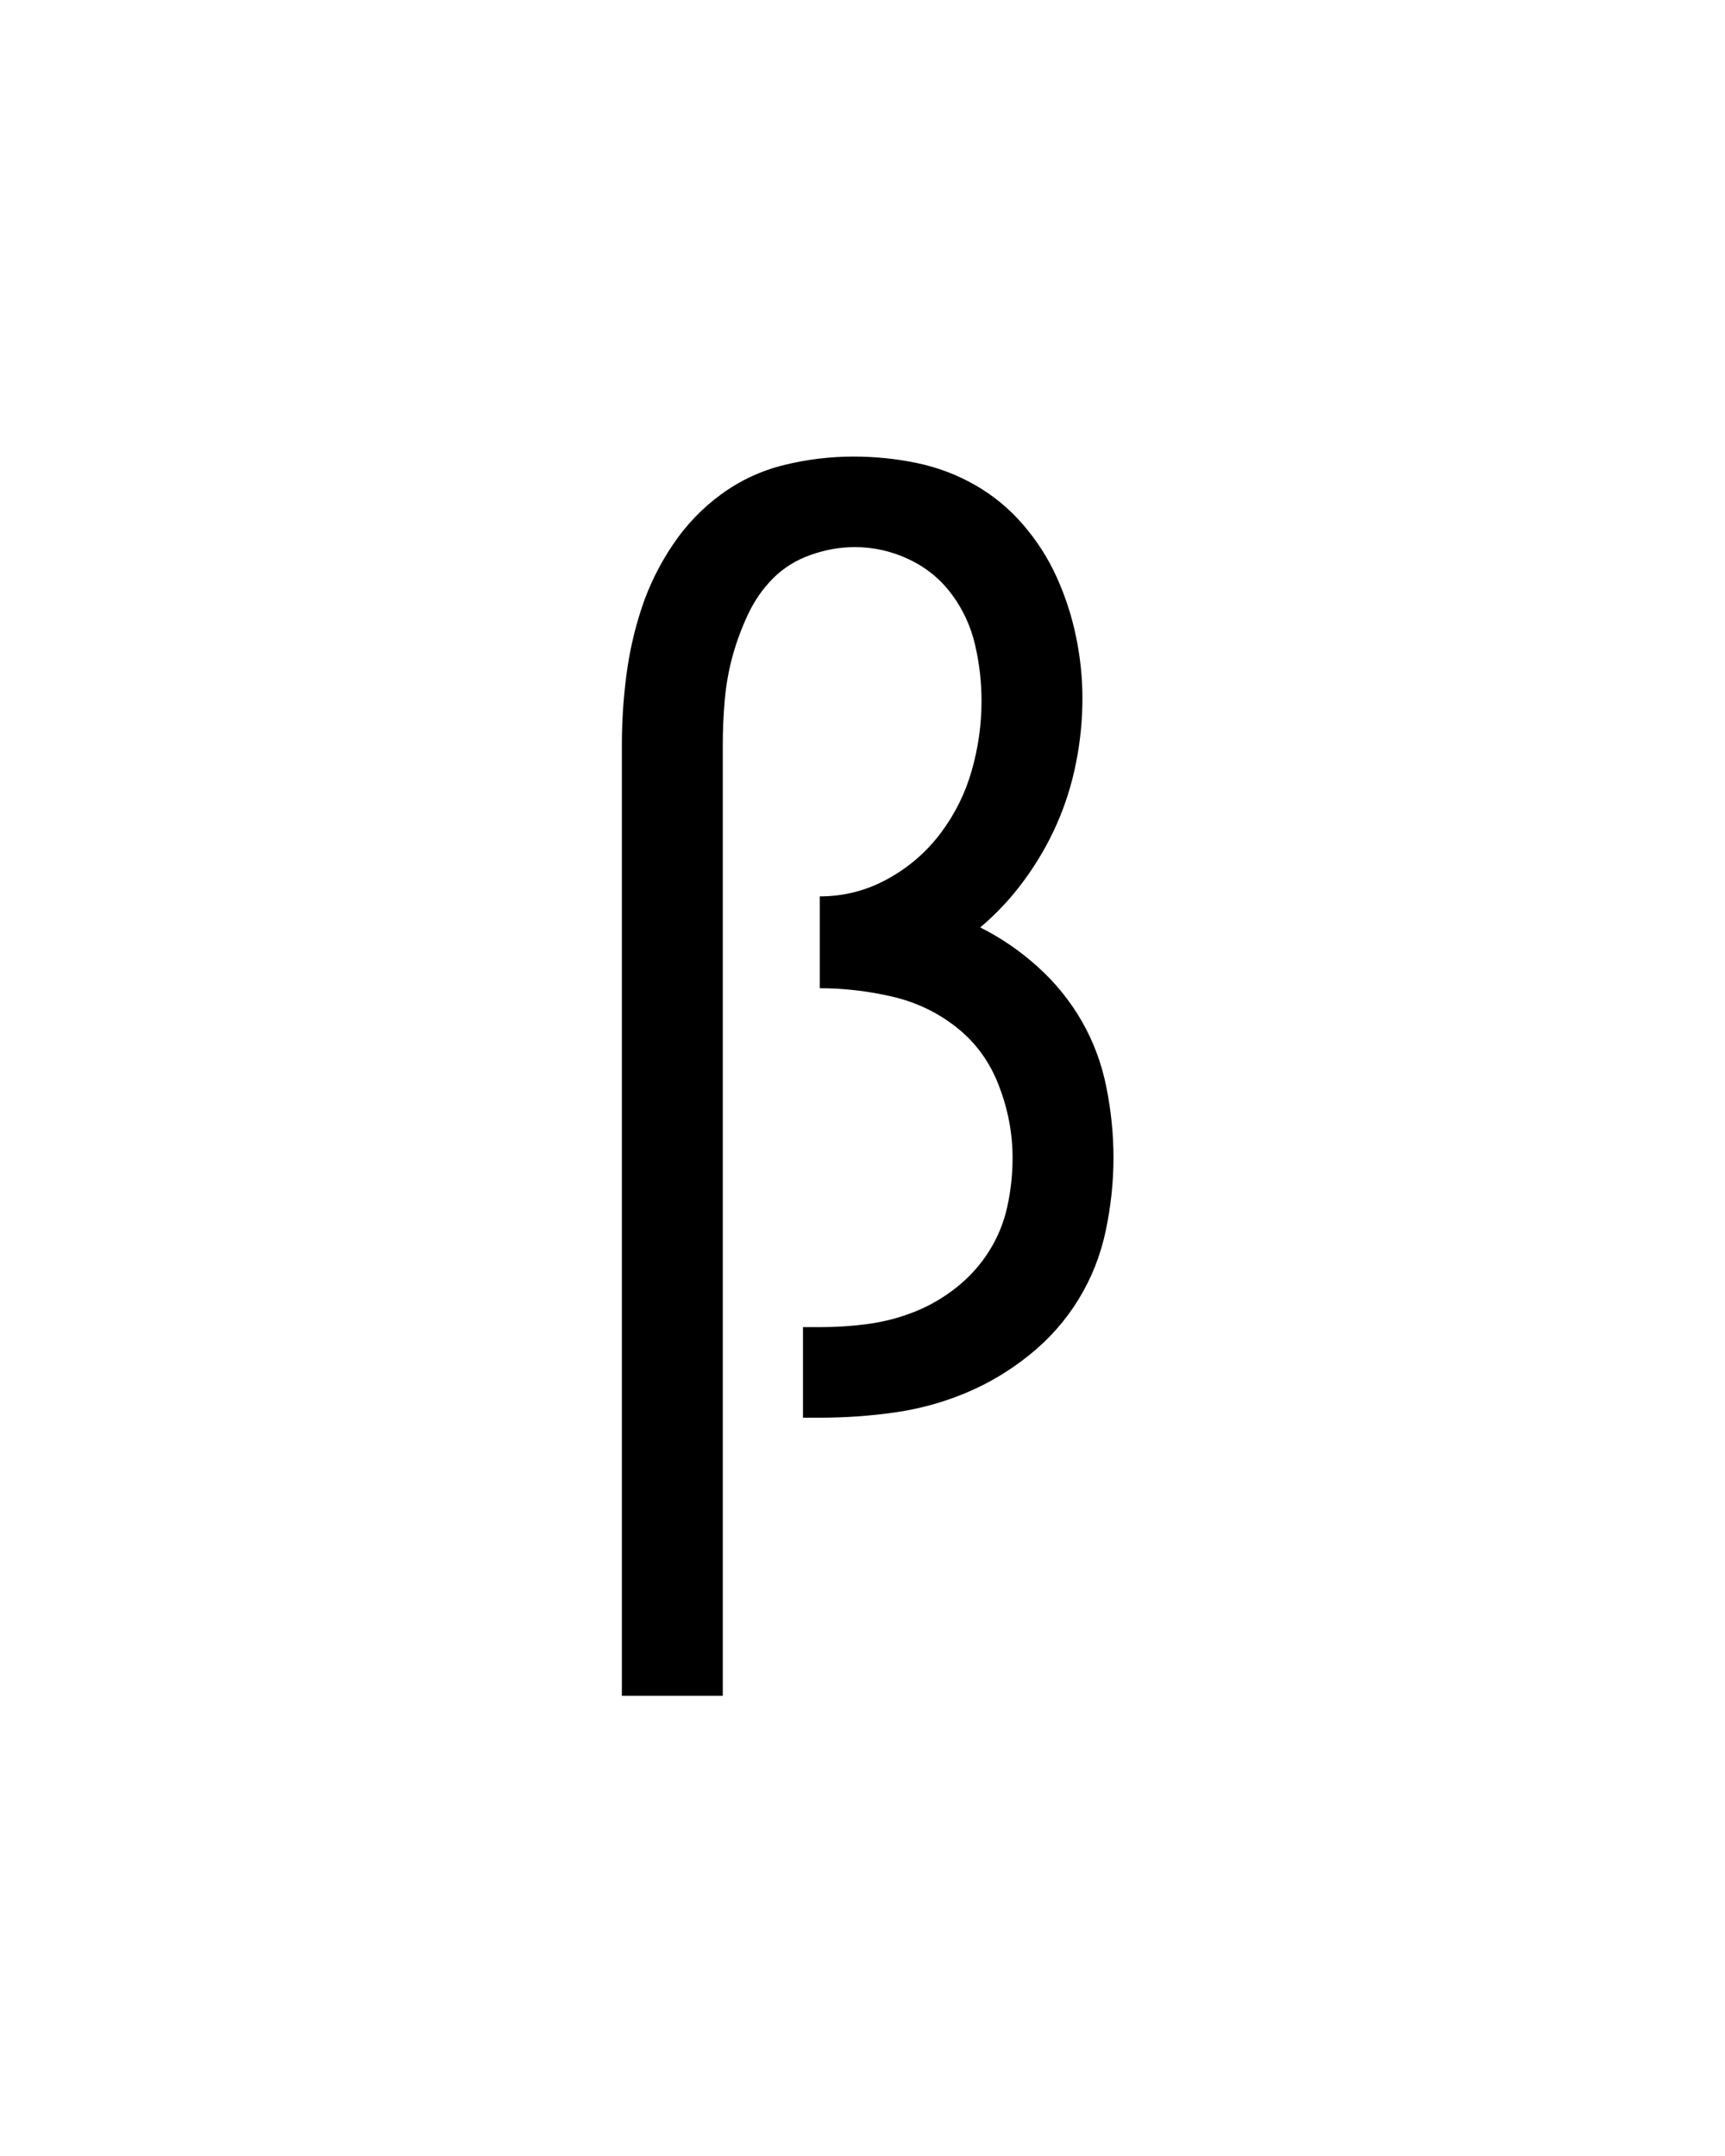 <svg xmlns="http://www.w3.org/2000/svg" height="160" viewBox="0 0 128 160" width="128"><defs><path d="M 64 215 L 64 -520 C 64 -538 65.167 -556 67.5 -574 C 69.833 -592 73.833 -609.5 79.5 -626.5 C 85.167 -643.5 93.167 -659.667 103.5 -675 C 113.833 -690.333 126.333 -703.333 141 -714 C 155.667 -724.667 171.833 -732.167 189.5 -736.5 C 207.167 -740.833 225 -743 243 -743 C 259.667 -743 276 -741.333 292 -738 C 308 -734.667 323 -729 337 -721 C 351 -713 363.333 -702.833 374 -690.5 C 384.667 -678.167 393.333 -664.667 400 -650 C 406.667 -635.333 411.667 -620 415 -604 C 418.333 -588 420 -572 420 -556 C 420 -539.333 418.333 -522.667 415 -506 C 411.667 -489.333 406.667 -473.5 400 -458.5 C 393.333 -443.5 385 -429.167 375 -415.5 C 365 -401.833 353.667 -389.667 341 -379 C 357 -371 371.833 -360.833 385.5 -348.5 C 399.167 -336.167 410.5 -322.167 419.5 -306.5 C 428.5 -290.833 434.833 -273.833 438.5 -255.5 C 442.167 -237.167 444 -219 444 -201 C 444 -182.333 442 -163.5 438 -144.5 C 434 -125.5 427 -107.833 417 -91.5 C 407 -75.167 394.333 -60.833 379 -48.5 C 363.667 -36.167 347.167 -26.333 329.5 -19 C 311.833 -11.667 293.5 -6.667 274.5 -4 C 255.5 -1.333 236.333 0 217 0 L 204 0 L 204 -70 L 217 -70 C 229.667 -70 242.167 -70.833 254.5 -72.5 C 266.833 -74.167 278.833 -77.333 290.5 -82 C 302.167 -86.667 313 -93 323 -101 C 333 -109 341.333 -118.333 348 -129 C 354.667 -139.667 359.333 -151.167 362 -163.5 C 364.667 -175.833 366 -188.333 366 -201 C 366 -219.667 362.5 -238.167 355.5 -256.5 C 348.5 -274.833 337.667 -289.833 323 -301.5 C 308.333 -313.167 291.667 -321.167 273 -325.5 C 254.333 -329.833 235.667 -332 217 -332 L 217 -403 C 235.667 -403 253.167 -407.5 269.5 -416.5 C 285.833 -425.5 299.5 -437.333 310.5 -452 C 321.5 -466.667 329.5 -482.833 334.5 -500.5 C 339.5 -518.167 342 -536 342 -554 C 342 -568.667 340.333 -583.167 337 -597.5 C 333.667 -611.833 327.667 -624.833 319 -636.5 C 310.333 -648.167 299.333 -657.167 286 -663.5 C 272.667 -669.833 258.667 -673 244 -673 C 232.667 -673 221.333 -671 210 -667 C 198.667 -663 189 -657 181 -649 C 173 -641 166.5 -631.667 161.5 -621 C 156.5 -610.333 152.5 -599.5 149.5 -588.5 C 146.5 -577.5 144.5 -566.167 143.5 -554.5 C 142.5 -542.833 142 -531.333 142 -520 L 142 215 Z " id="path1"/></defs><g><g fill="#000000" transform="translate(40 105.21) rotate(0)"><use href="#path1" transform="translate(0 0) scale(0.096)"/></g></g></svg>